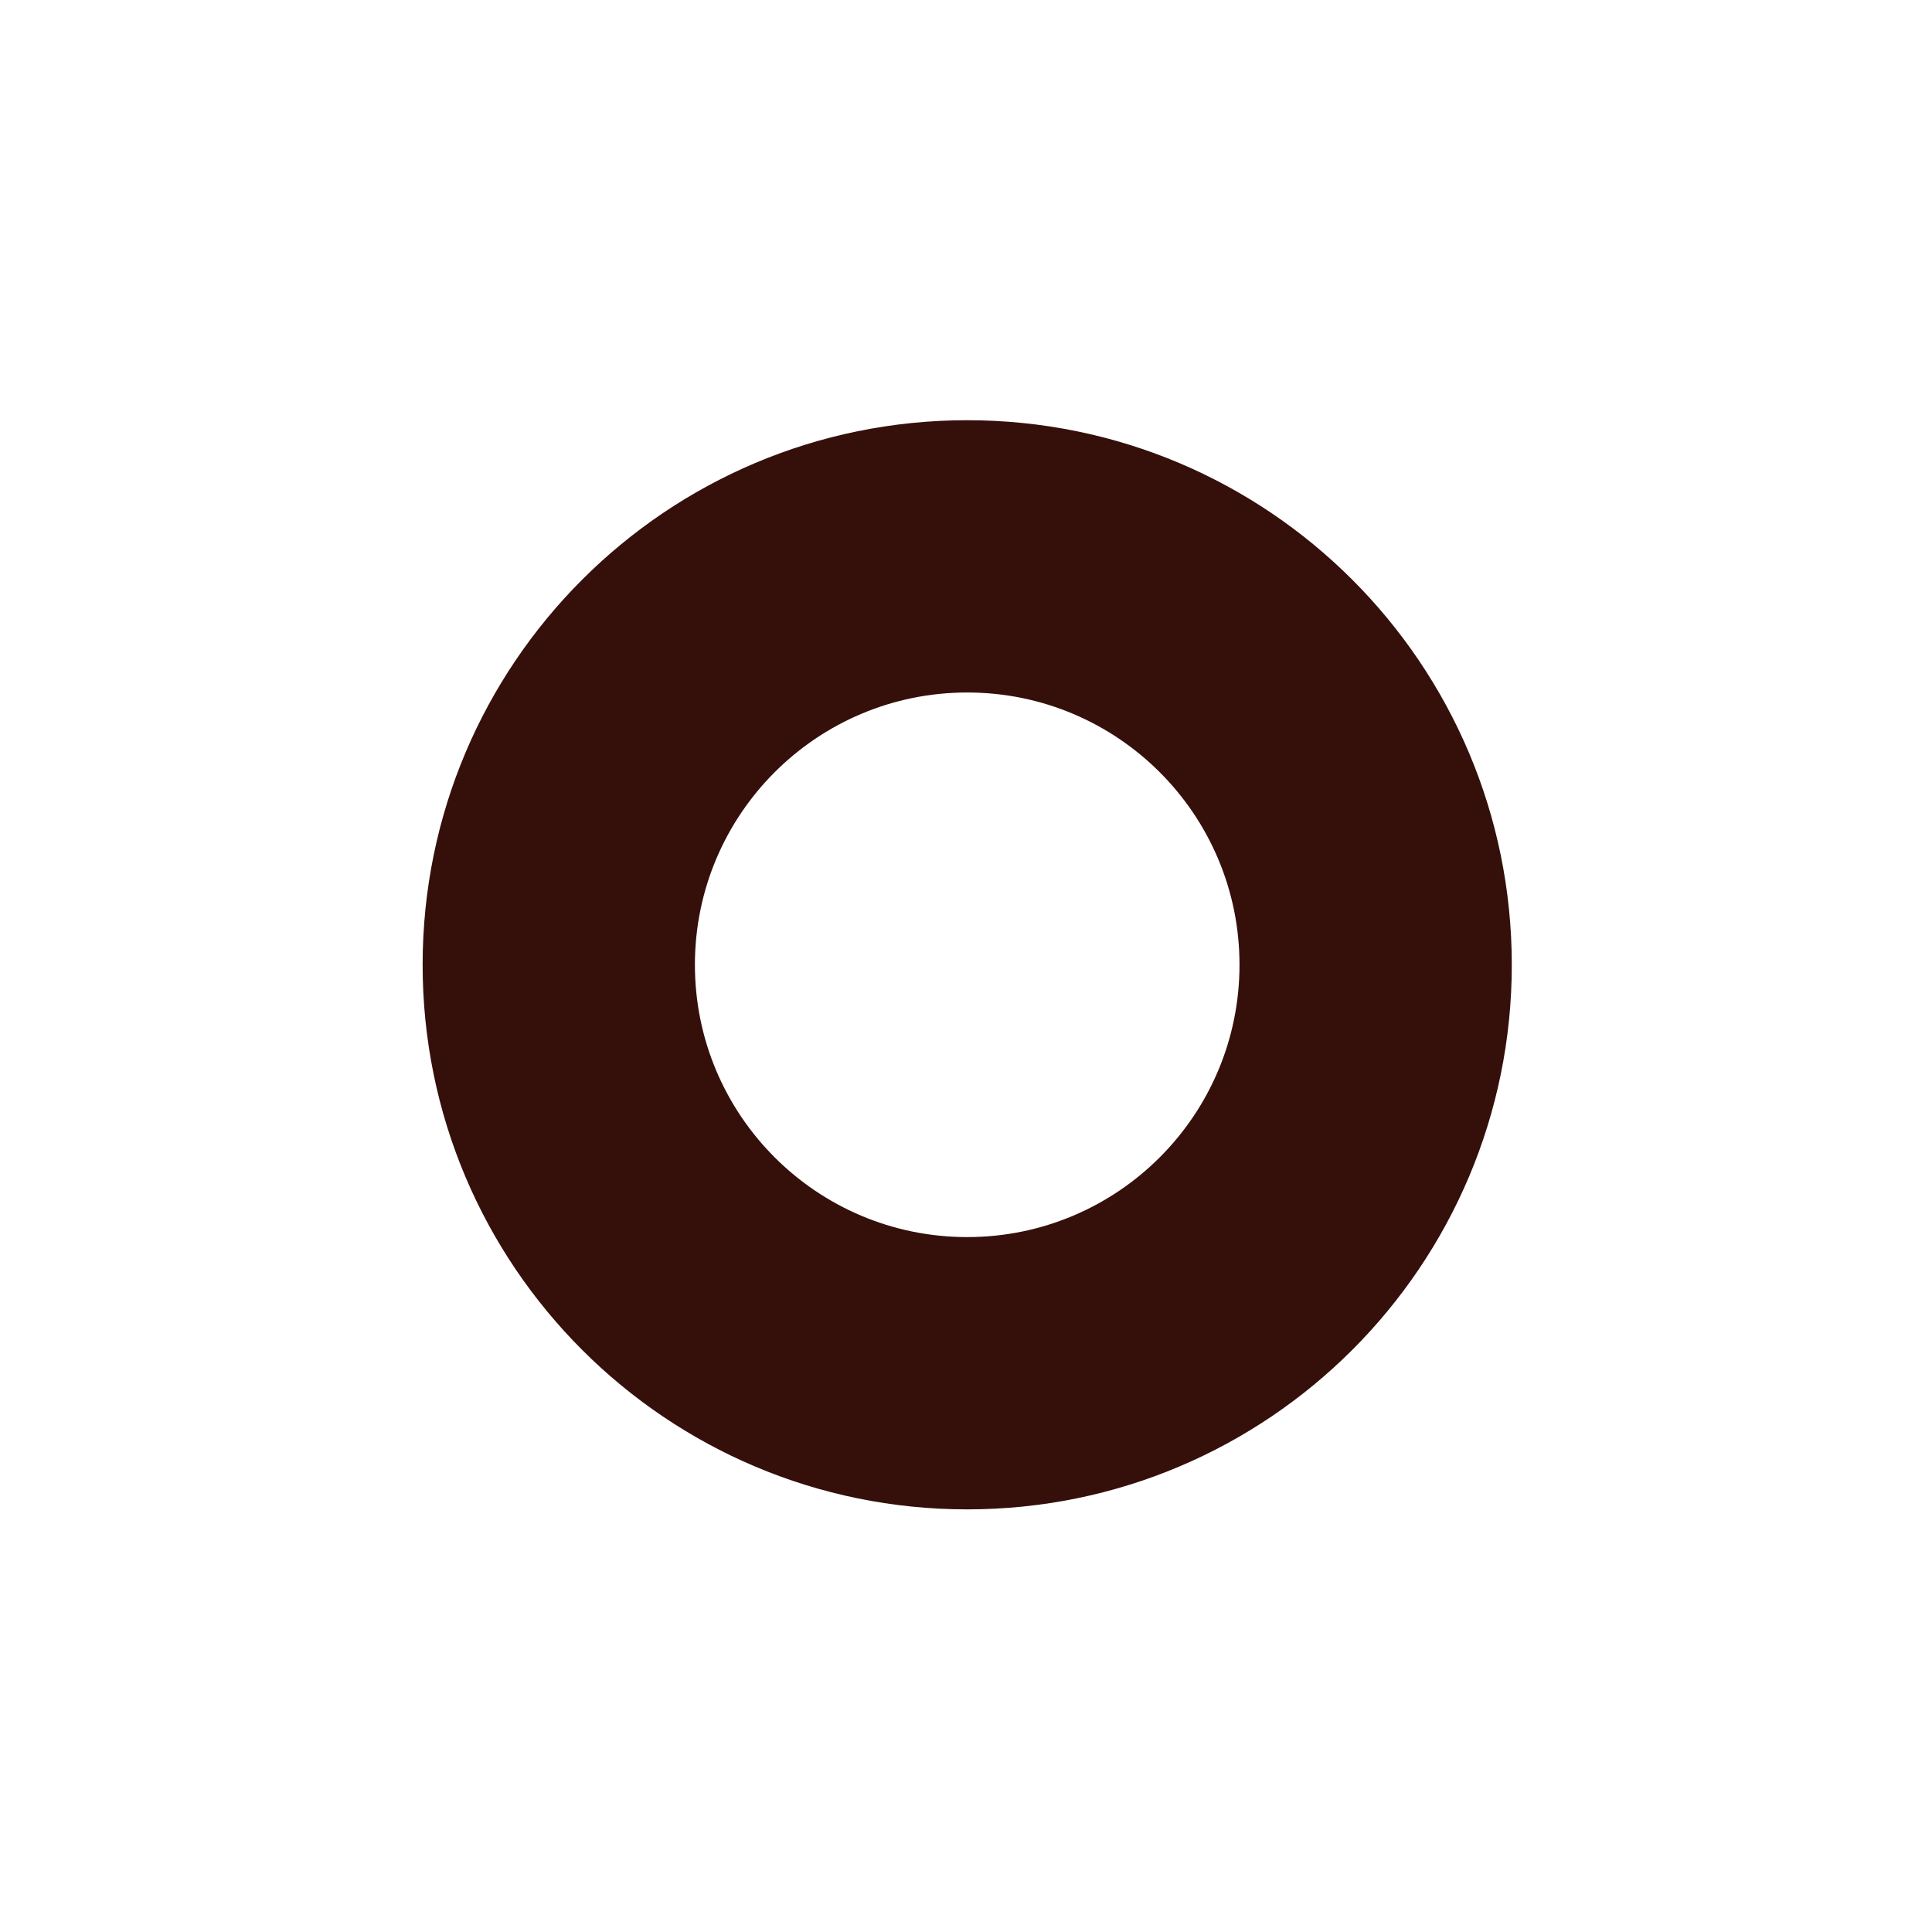 <svg width="800" height="800" viewBox="0 0 800 800" fill="none" xmlns="http://www.w3.org/2000/svg">
<path d="M400.5 174C275.952 174 175 274.952 175 399.5C175 524.048 275.952 625 400.5 625C525.048 625 626 524.048 626 399.5C626 274.952 525.051 174 400.5 174ZM400.5 512.251C338.222 512.251 287.749 461.78 287.749 399.5C287.749 337.219 338.22 286.749 400.5 286.749C462.781 286.749 513.251 337.222 513.251 399.5C513.251 461.778 462.781 512.251 400.5 512.251Z" fill="#35100B"/>
</svg>

